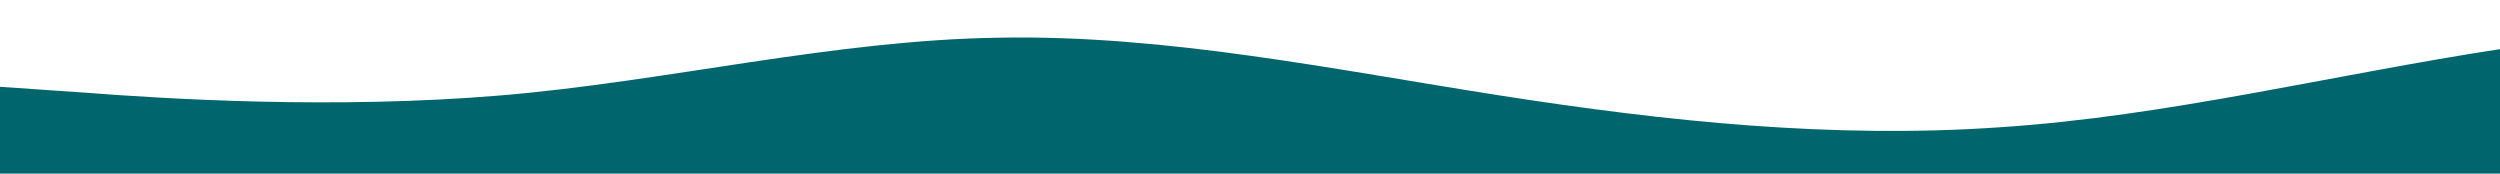 <?xml version="1.0" standalone="no"?>
<svg xmlns:xlink="http://www.w3.org/1999/xlink" id="wave" style="transform:rotate(0deg); transition: 0.3s" viewBox="0 0 1440 100" version="1.1" xmlns="http://www.w3.org/2000/svg"><defs><linearGradient id="sw-gradient-0" x1="0" x2="0" y1="1" y2="0"><stop stop-color="rgba(0, 101, 108, 1)" offset="0%"/><stop stop-color="rgba(0, 101, 108, 1)" offset="100%"/></linearGradient></defs><path style="transform:translate(0, 0px); opacity:1" fill="url(#sw-gradient-0)" d="M0,50L48,53.3C96,57,192,63,288,55C384,47,480,23,576,21.7C672,20,768,40,864,55C960,70,1056,80,1152,73.3C1248,67,1344,43,1440,28.3C1536,13,1632,7,1728,15C1824,23,1920,47,2016,55C2112,63,2208,57,2304,56.7C2400,57,2496,63,2592,68.3C2688,73,2784,77,2880,68.3C2976,60,3072,40,3168,38.3C3264,37,3360,53,3456,63.3C3552,73,3648,77,3744,65C3840,53,3936,27,4032,25C4128,23,4224,47,4320,48.3C4416,50,4512,30,4608,31.7C4704,33,4800,57,4896,55C4992,53,5088,27,5184,26.7C5280,27,5376,53,5472,61.7C5568,70,5664,60,5760,48.3C5856,37,5952,23,6048,30C6144,37,6240,63,6336,70C6432,77,6528,63,6624,56.7C6720,50,6816,50,6864,50L6912,50L6912,100L6864,100C6816,100,6720,100,6624,100C6528,100,6432,100,6336,100C6240,100,6144,100,6048,100C5952,100,5856,100,5760,100C5664,100,5568,100,5472,100C5376,100,5280,100,5184,100C5088,100,4992,100,4896,100C4800,100,4704,100,4608,100C4512,100,4416,100,4320,100C4224,100,4128,100,4032,100C3936,100,3840,100,3744,100C3648,100,3552,100,3456,100C3360,100,3264,100,3168,100C3072,100,2976,100,2880,100C2784,100,2688,100,2592,100C2496,100,2400,100,2304,100C2208,100,2112,100,2016,100C1920,100,1824,100,1728,100C1632,100,1536,100,1440,100C1344,100,1248,100,1152,100C1056,100,960,100,864,100C768,100,672,100,576,100C480,100,384,100,288,100C192,100,96,100,48,100L0,100Z"/></svg>